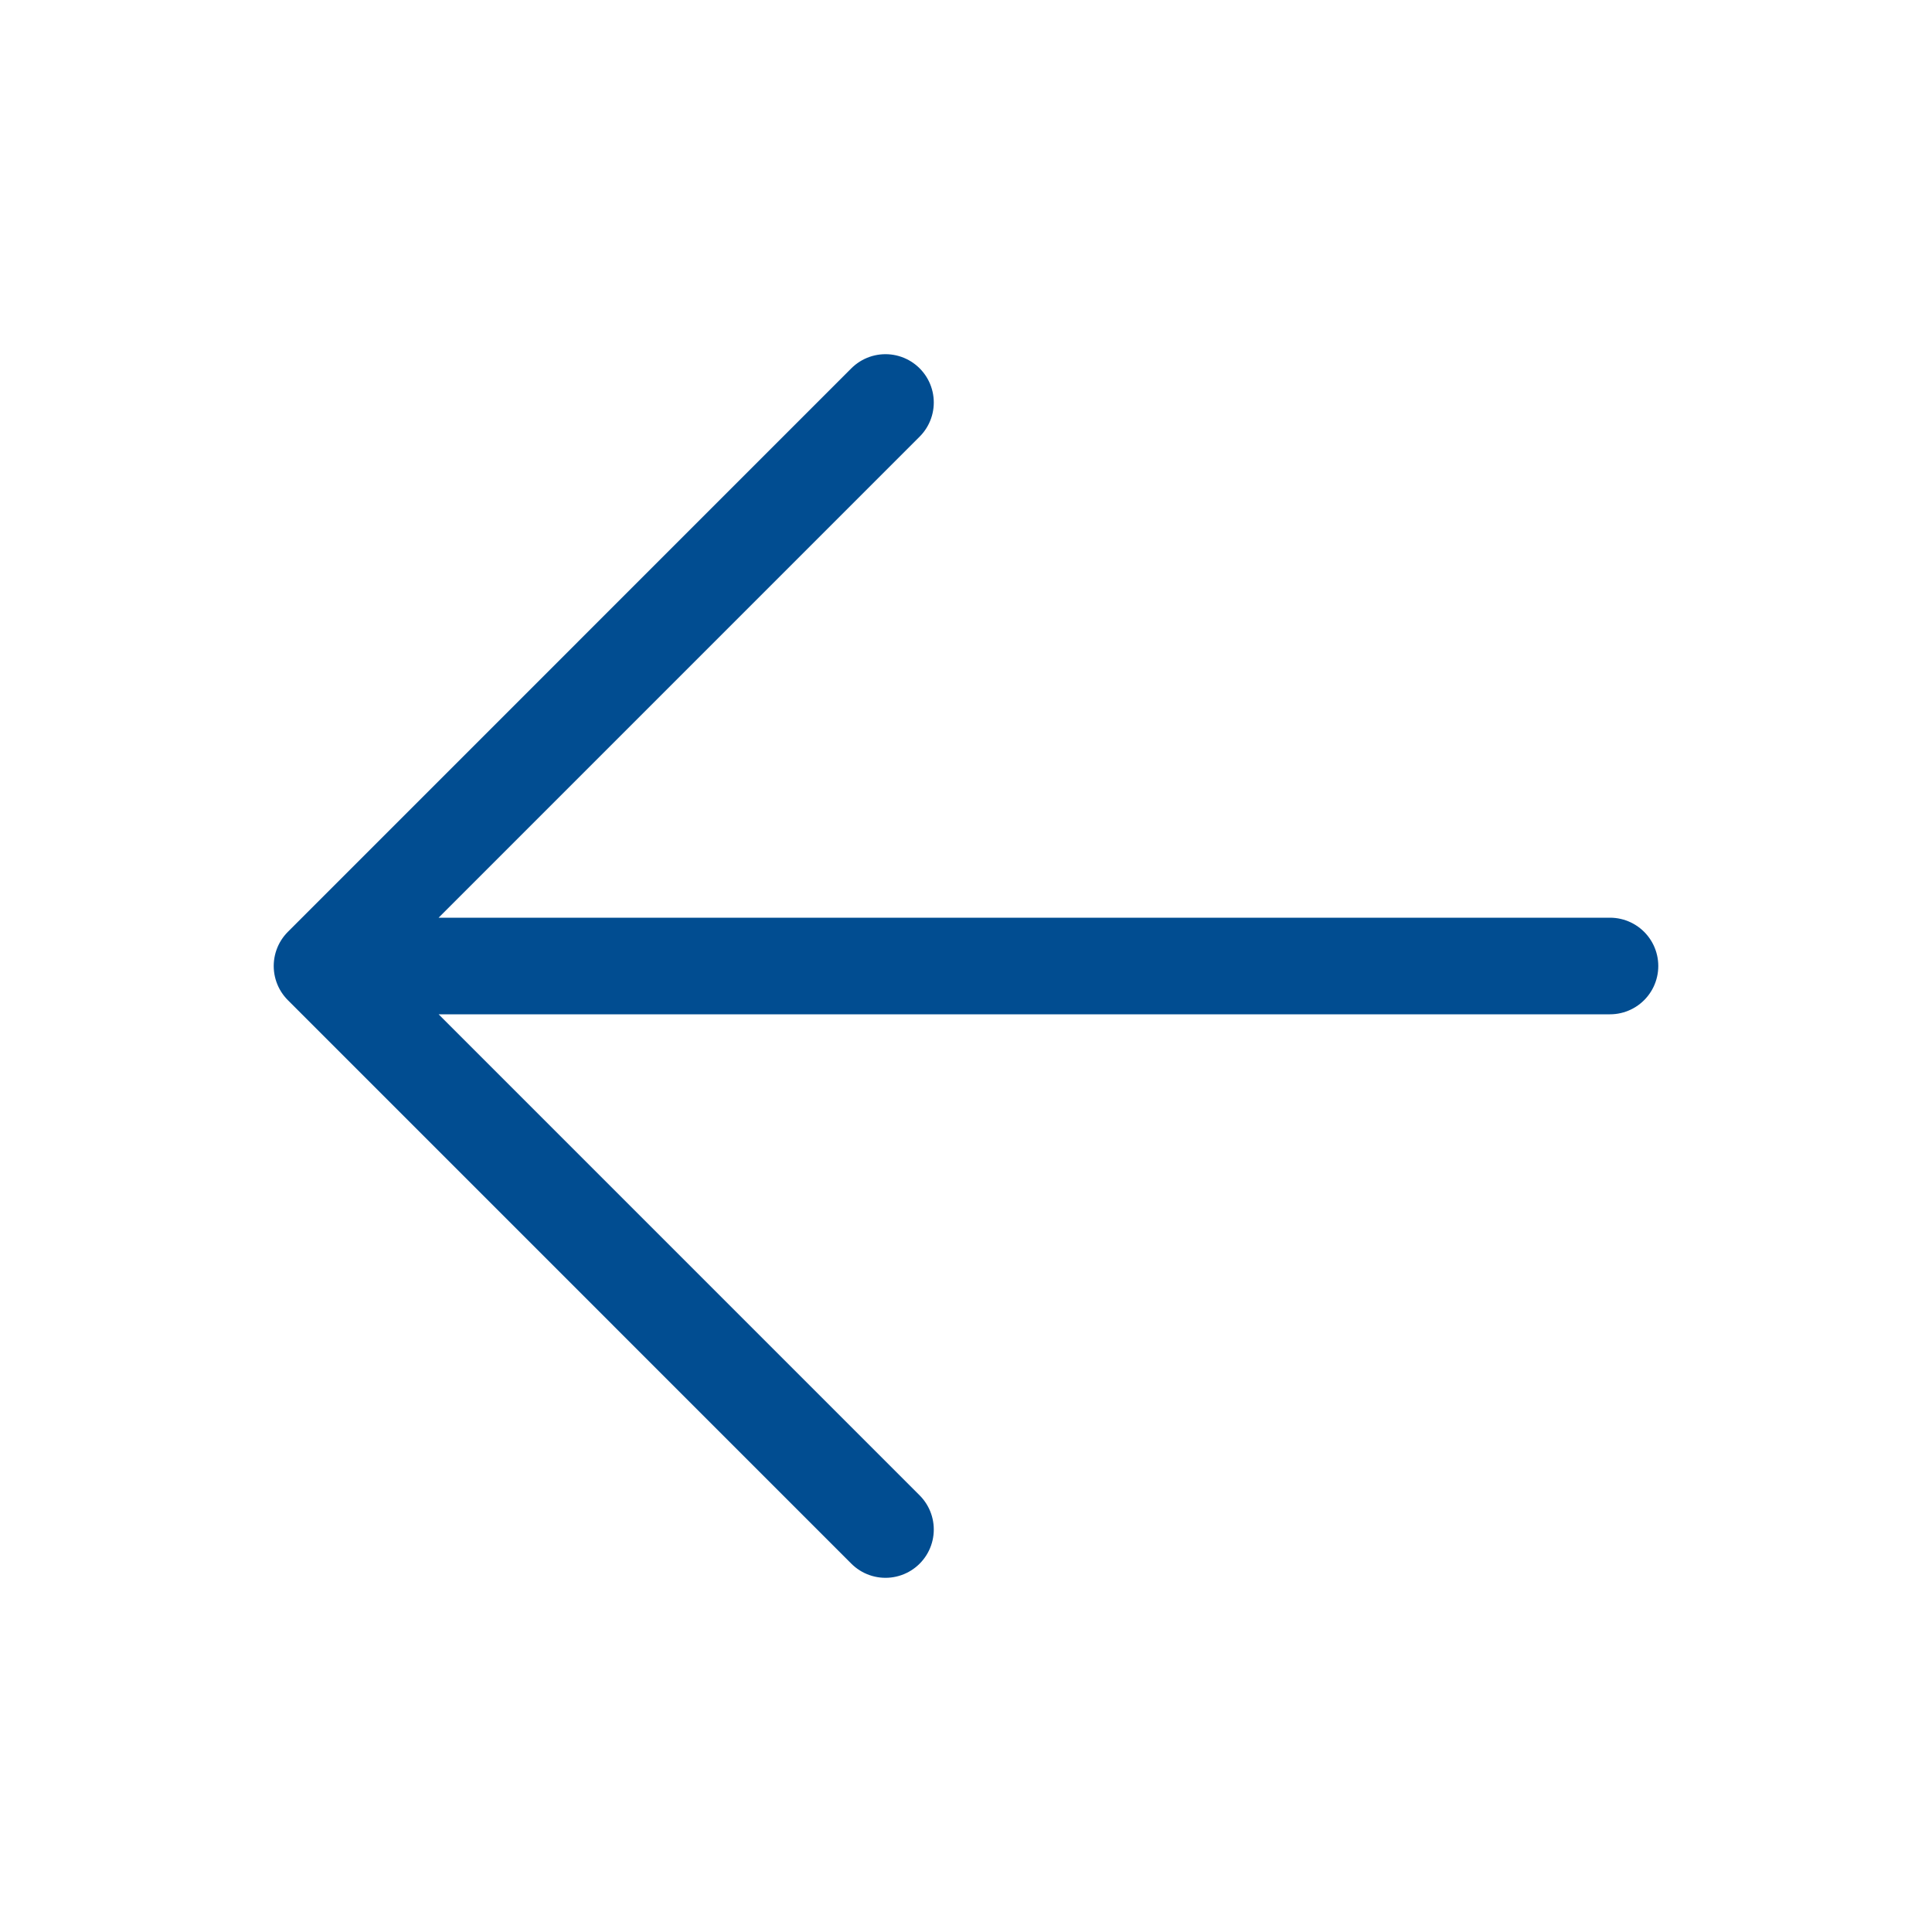 <svg width="40" height="40" viewBox="0 0 40 40" fill="none" xmlns="http://www.w3.org/2000/svg">
<path d="M18.333 8.333L6.667 20L18.333 31.667M6.667 20H33.333" stroke="#014D91" stroke-width="2" stroke-linecap="round" stroke-linejoin="round"/>
</svg>
